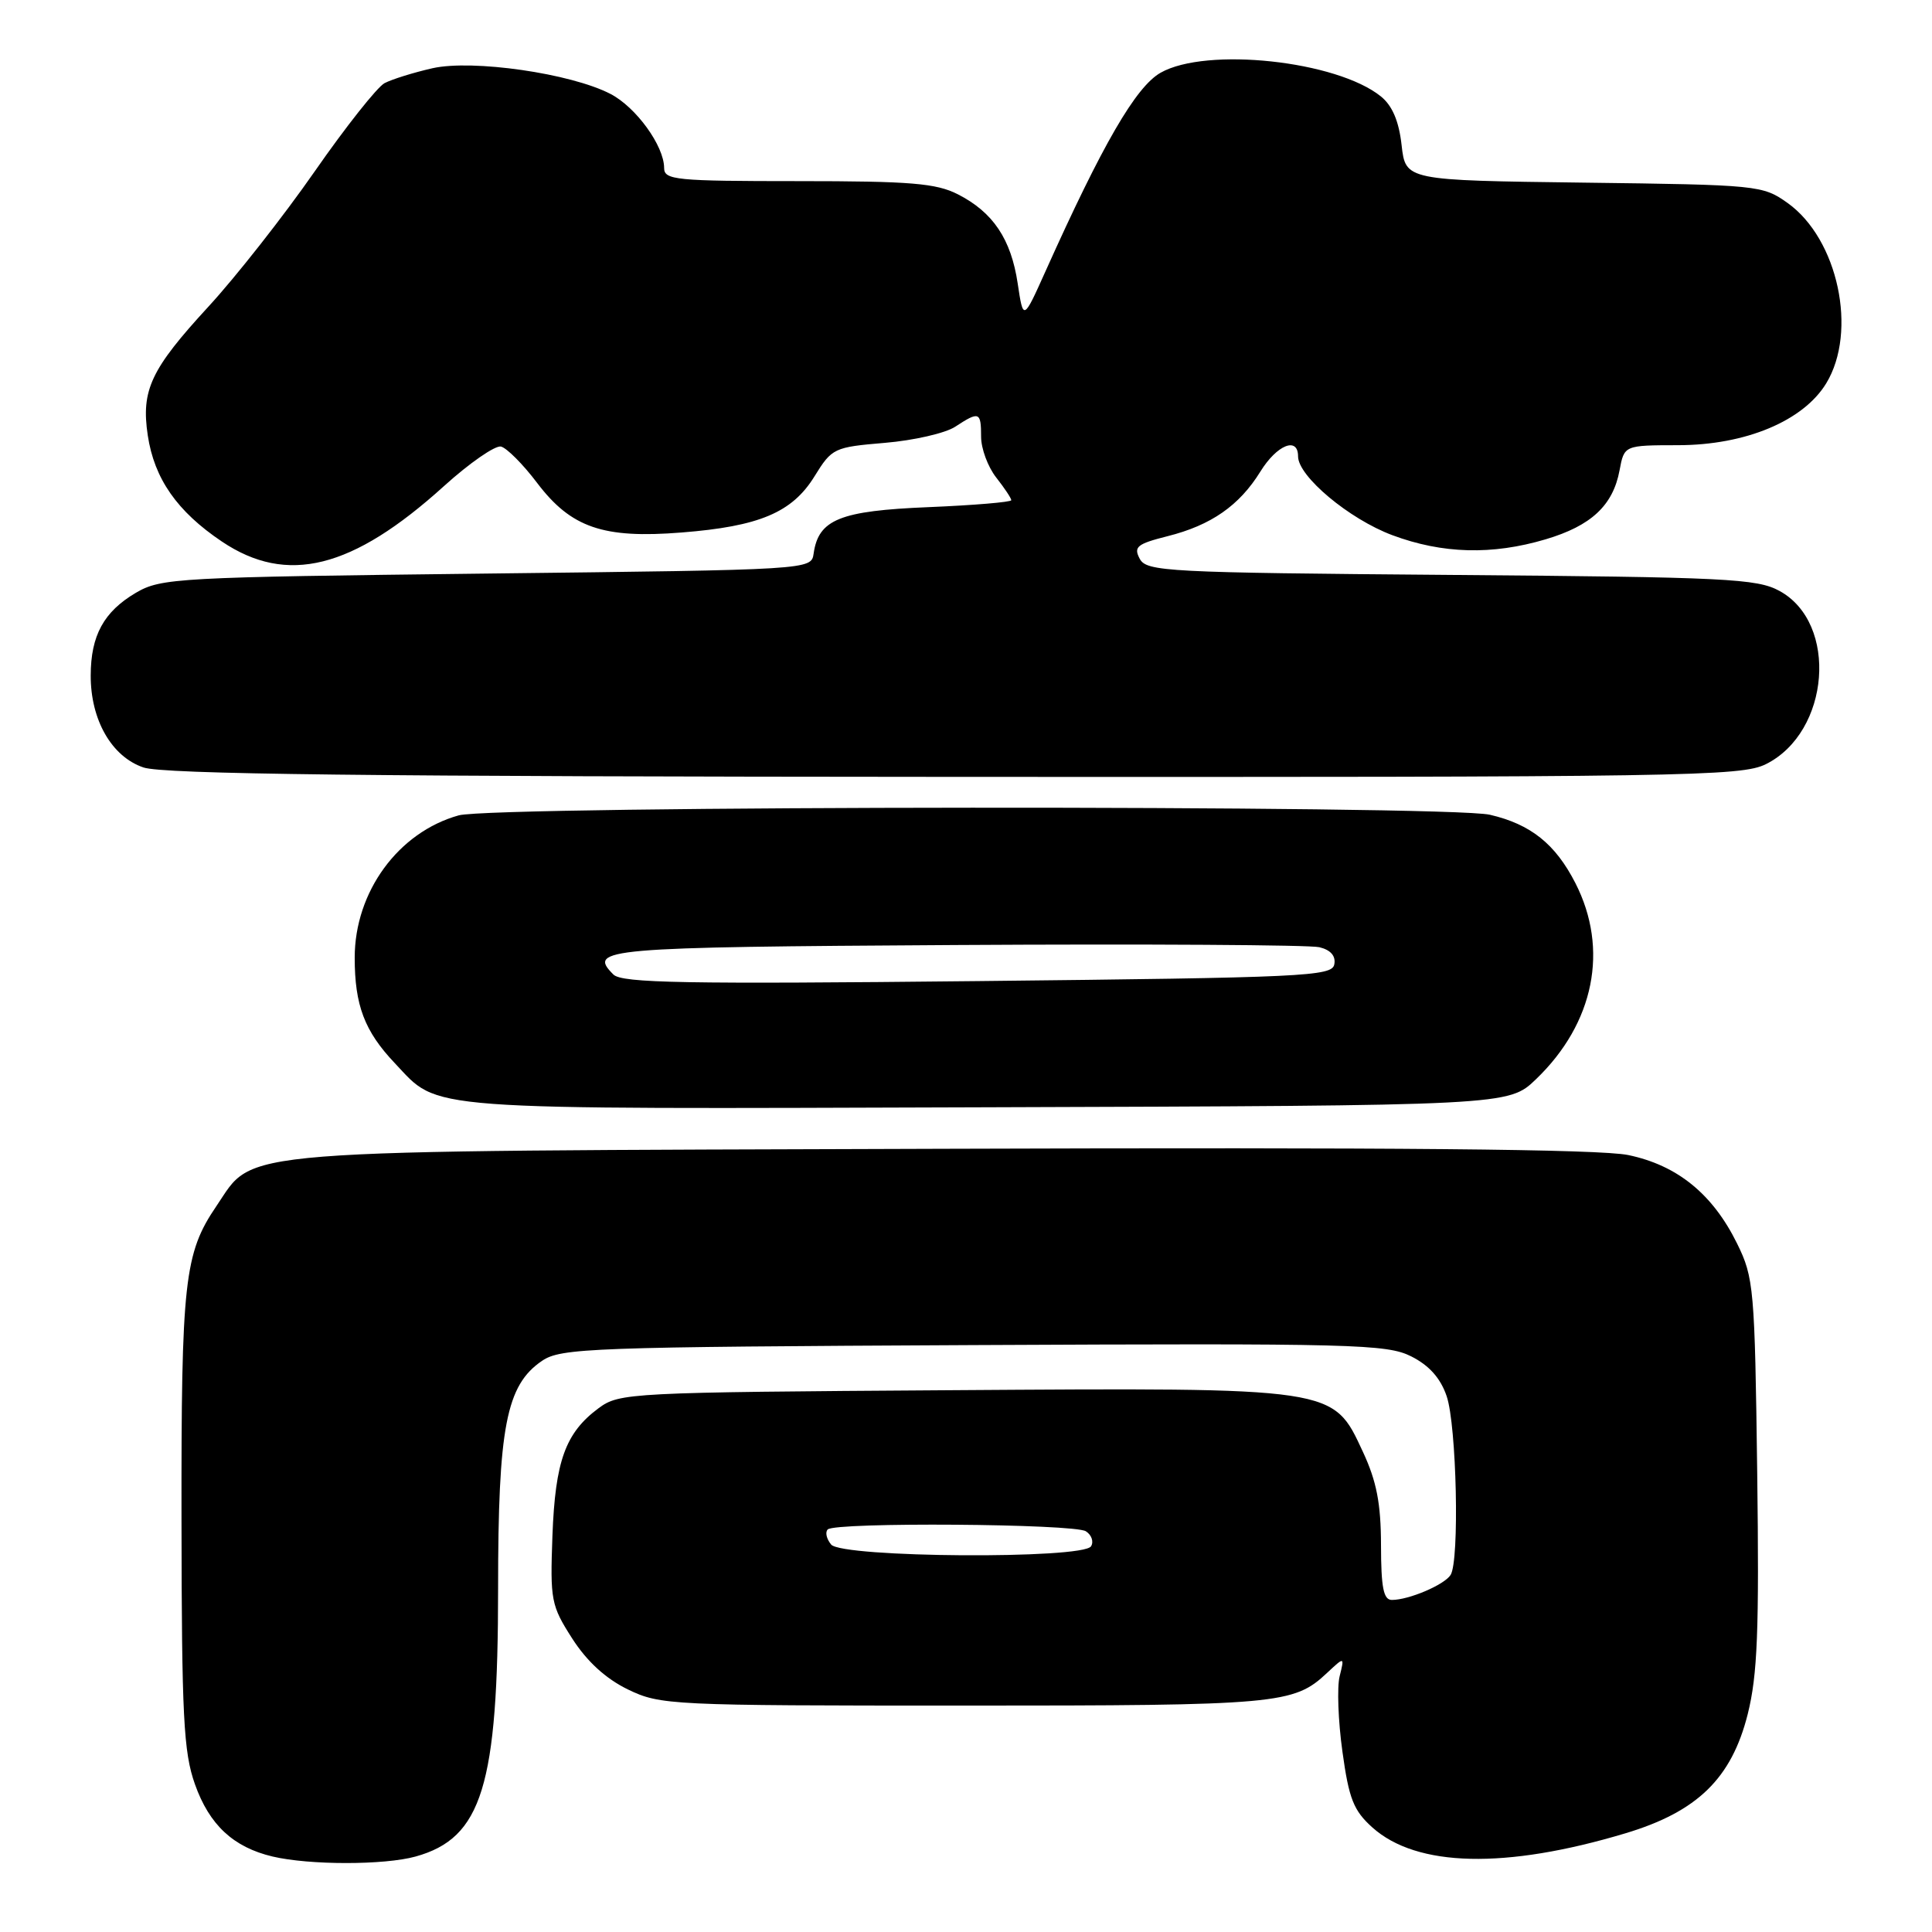 <?xml version="1.0" encoding="UTF-8" standalone="no"?>
<!DOCTYPE svg PUBLIC "-//W3C//DTD SVG 1.1//EN" "http://www.w3.org/Graphics/SVG/1.1/DTD/svg11.dtd" >
<svg xmlns="http://www.w3.org/2000/svg" xmlns:xlink="http://www.w3.org/1999/xlink" version="1.1" viewBox="0 0 256 256">
 <g >
 <path fill="currentColor"
d=" M 55.07 246.00 C 63.87 243.55 66.00 236.64 66.00 210.50 C 66.00 189.10 67.07 183.54 71.82 180.32 C 74.32 178.62 78.21 178.48 129.00 178.23 C 179.42 177.99 183.76 178.10 187.00 179.73 C 189.38 180.93 190.88 182.62 191.69 185.00 C 193.01 188.87 193.41 206.81 192.21 208.69 C 191.38 210.00 186.68 212.00 184.43 212.00 C 183.32 212.00 183.00 210.38 182.99 204.75 C 182.98 199.22 182.41 196.28 180.59 192.37 C 176.59 183.78 177.19 183.87 125.82 184.21 C 83.32 184.49 82.07 184.56 79.32 186.59 C 74.92 189.85 73.57 193.59 73.20 203.50 C 72.89 212.04 73.02 212.74 75.82 217.11 C 77.78 220.16 80.26 222.43 83.20 223.86 C 87.51 225.94 88.78 226.00 127.75 226.00 C 169.38 226.00 171.42 225.82 175.83 221.68 C 178.16 219.50 178.16 219.50 177.51 222.11 C 177.15 223.54 177.31 228.04 177.88 232.11 C 178.74 238.35 179.35 239.91 181.85 242.15 C 187.73 247.42 199.47 247.69 215.35 242.93 C 224.90 240.07 229.44 235.65 231.58 227.14 C 232.88 221.94 233.11 216.12 232.84 195.14 C 232.52 170.70 232.39 169.28 230.18 164.79 C 226.95 158.22 222.25 154.40 215.75 153.05 C 211.97 152.27 184.95 152.02 124.94 152.22 C 29.05 152.53 33.89 152.15 28.67 159.82 C 24.42 166.07 24.01 169.75 24.05 201.50 C 24.08 227.44 24.32 232.17 25.83 236.42 C 27.74 241.81 30.92 244.77 36.12 246.00 C 41.00 247.15 50.92 247.15 55.07 246.00 Z  M 203.53 143.00 C 211.25 135.59 213.22 125.77 208.75 117.02 C 206.10 111.83 202.82 109.21 197.42 107.96 C 191.83 106.66 65.47 106.74 60.78 108.04 C 52.78 110.27 47.00 118.17 47.00 126.90 C 47.00 133.20 48.30 136.64 52.31 140.87 C 58.33 147.23 54.83 146.96 130.69 146.72 C 199.89 146.50 199.89 146.50 203.53 143.00 Z  M 234.00 101.25 C 242.49 97.01 243.62 82.57 235.79 78.30 C 232.81 76.67 228.73 76.47 192.25 76.18 C 154.56 75.88 151.93 75.74 151.02 74.04 C 150.18 72.46 150.66 72.07 154.70 71.05 C 160.48 69.60 164.22 66.99 167.01 62.48 C 169.20 58.94 172.00 57.81 172.00 60.47 C 172.00 63.11 178.76 68.77 184.48 70.91 C 191.12 73.39 197.72 73.57 204.81 71.46 C 210.84 69.67 213.73 66.98 214.60 62.32 C 215.22 59.00 215.22 59.00 222.36 58.99 C 231.29 58.98 238.94 55.78 241.98 50.80 C 246.17 43.92 243.55 31.67 236.87 26.90 C 233.57 24.55 232.98 24.49 209.87 24.20 C 186.25 23.90 186.25 23.90 185.72 19.24 C 185.37 16.07 184.49 14.00 182.98 12.78 C 177.13 8.05 159.86 6.19 153.78 9.64 C 150.50 11.51 146.11 19.07 138.51 36.00 C 135.59 42.50 135.59 42.50 134.85 37.56 C 133.97 31.68 131.59 28.13 126.93 25.75 C 124.05 24.28 120.67 24.00 105.75 24.00 C 89.51 24.00 88.00 23.85 88.00 22.25 C 87.99 19.32 84.27 14.19 80.88 12.44 C 75.63 9.72 62.63 7.85 57.31 9.04 C 54.80 9.61 51.94 10.50 50.95 11.02 C 49.97 11.55 45.79 16.83 41.68 22.74 C 37.56 28.66 31.23 36.71 27.61 40.64 C 19.99 48.92 18.68 51.69 19.58 57.69 C 20.44 63.43 23.47 67.77 29.39 71.75 C 38.03 77.56 46.69 75.40 58.83 64.41 C 62.21 61.35 65.61 59.00 66.38 59.17 C 67.14 59.35 69.31 61.52 71.18 64.00 C 75.67 69.92 79.93 71.39 90.30 70.56 C 100.62 69.75 104.97 67.91 107.93 63.11 C 110.24 59.37 110.51 59.25 117.25 58.68 C 121.07 58.36 125.26 57.40 126.56 56.55 C 129.75 54.46 130.00 54.55 130.00 57.87 C 130.00 59.44 130.90 61.87 132.00 63.27 C 133.10 64.67 134.00 66.02 134.00 66.28 C 134.00 66.53 129.06 66.95 123.02 67.20 C 111.29 67.68 108.45 68.83 107.81 73.35 C 107.50 75.50 107.50 75.50 64.50 76.00 C 23.40 76.48 21.35 76.59 18.00 78.55 C 13.76 81.05 12.03 84.20 12.02 89.50 C 12.00 95.38 14.79 100.26 19.00 101.69 C 21.62 102.59 48.67 102.90 126.50 102.94 C 223.58 102.99 230.73 102.88 234.00 101.25 Z  M 110.13 204.66 C 109.52 203.92 109.31 203.02 109.68 202.66 C 110.66 201.67 142.29 201.90 143.88 202.90 C 144.64 203.38 144.95 204.28 144.57 204.89 C 143.50 206.62 111.58 206.41 110.13 204.66 Z  M 81.28 129.13 C 77.83 125.68 79.90 125.50 126.58 125.22 C 151.84 125.07 173.54 125.20 174.82 125.51 C 176.32 125.87 177.02 126.67 176.80 127.79 C 176.50 129.37 172.84 129.54 129.56 130.00 C 90.73 130.41 82.41 130.26 81.28 129.13 Z "/>
</g>
</svg>
